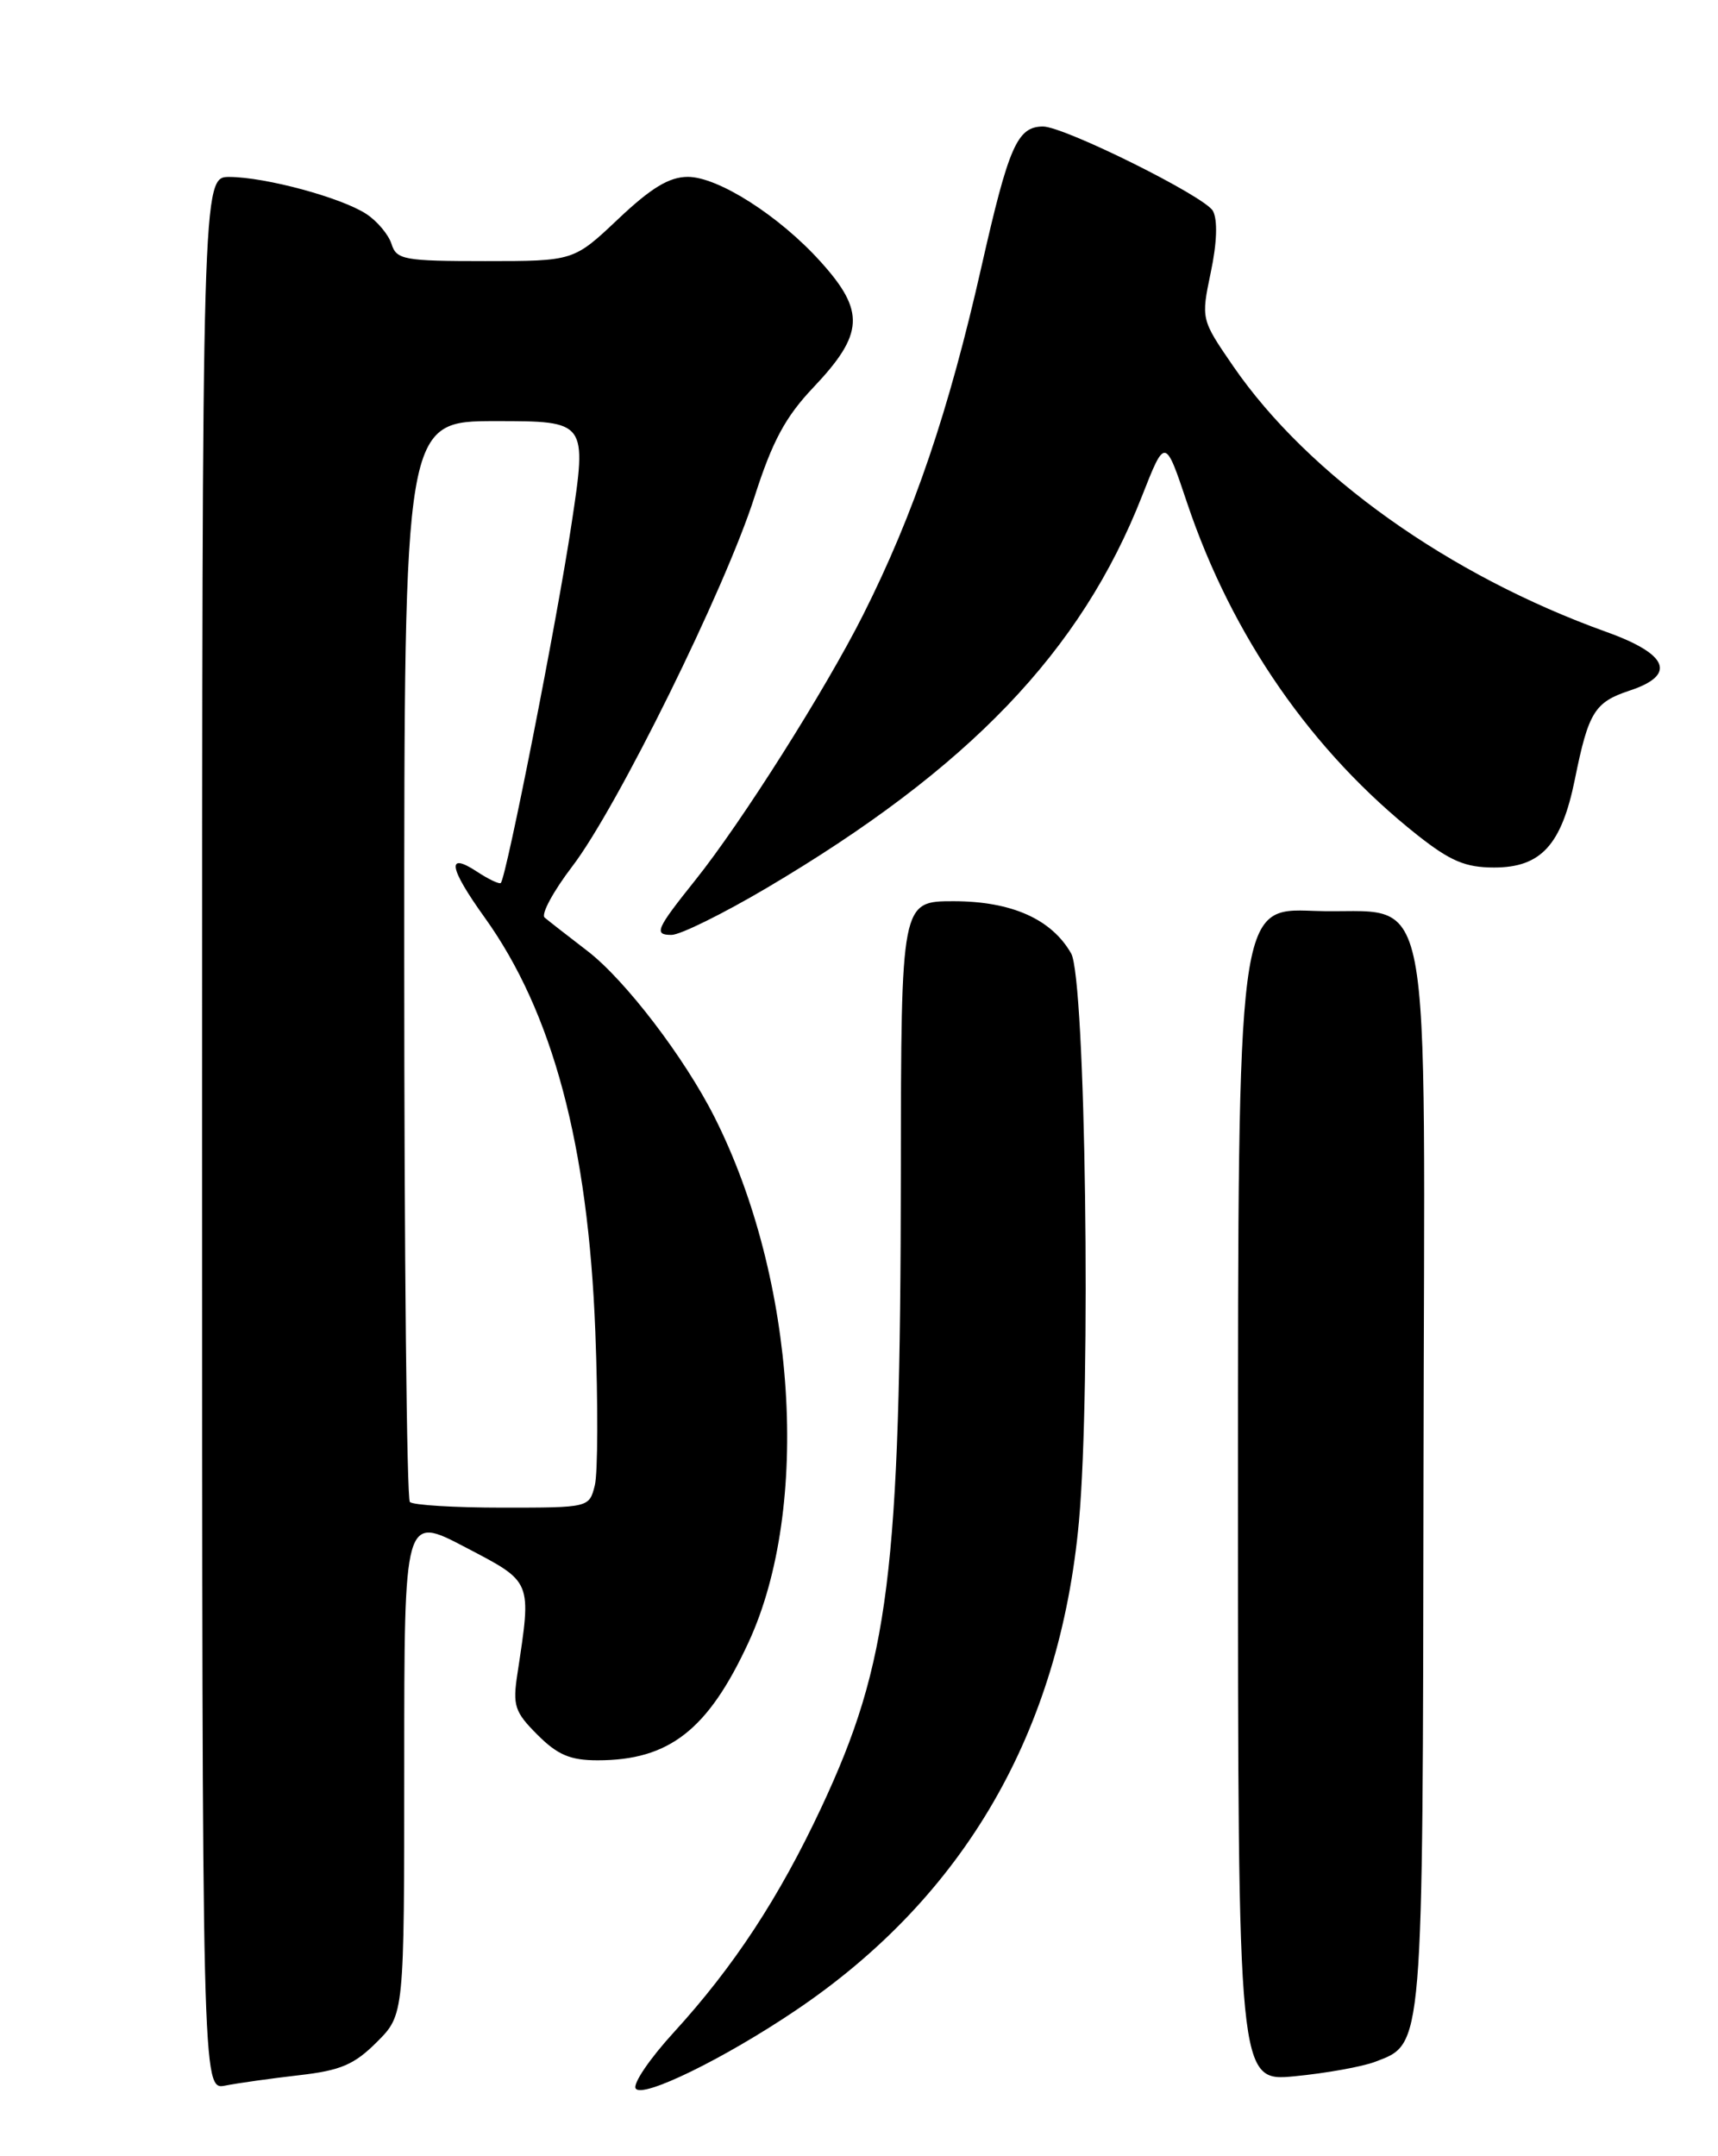 <?xml version="1.0" encoding="UTF-8" standalone="no"?>
<!DOCTYPE svg PUBLIC "-//W3C//DTD SVG 1.1//EN" "http://www.w3.org/Graphics/SVG/1.1/DTD/svg11.dtd" >
<svg xmlns="http://www.w3.org/2000/svg" xmlns:xlink="http://www.w3.org/1999/xlink" version="1.1" viewBox="0 0 204 256">
 <g >
 <path fill="currentColor"
d=" M 94.50 238.68 C 114.51 225.19 125.83 205.64 128.12 180.61 C 129.57 164.66 128.91 116.21 127.19 113.20 C 124.86 109.12 120.11 107.01 113.25 107.00 C 107.00 107.00 107.00 107.00 106.97 139.25 C 106.92 186.84 105.59 197.38 97.52 214.62 C 92.51 225.31 87.14 233.50 79.99 241.32 C 77.16 244.41 75.13 247.40 75.48 247.96 C 76.23 249.19 85.95 244.45 94.50 238.68 Z  M 35.50 246.39 C 40.44 245.83 42.06 245.14 44.75 242.45 C 48.00 239.20 48.00 239.20 48.00 209.55 C 48.00 179.90 48.00 179.90 55.25 183.70 C 63.27 187.90 63.13 187.56 61.44 198.72 C 60.86 202.51 61.11 203.26 63.82 205.97 C 66.21 208.36 67.72 209.00 70.96 209.00 C 79.46 209.00 84.07 205.40 88.88 195.00 C 96.30 178.97 94.56 151.92 84.86 132.67 C 81.28 125.56 74.24 116.36 69.77 112.92 C 67.42 111.12 65.13 109.33 64.67 108.94 C 64.22 108.56 65.69 105.83 67.95 102.87 C 73.27 95.92 86.10 69.92 89.59 59.00 C 91.71 52.38 93.26 49.50 96.58 46.00 C 102.60 39.65 102.76 36.95 97.42 31.05 C 92.53 25.63 85.27 21.00 81.68 21.00 C 79.47 21.00 77.32 22.30 73.41 26.00 C 68.12 31.00 68.12 31.00 57.63 31.00 C 47.97 31.00 47.08 30.84 46.49 28.97 C 46.14 27.86 44.79 26.25 43.49 25.40 C 40.52 23.46 31.54 21.03 27.25 21.01 C 24.00 21.00 24.00 21.00 24.00 134.58 C 24.00 248.16 24.00 248.16 26.75 247.62 C 28.26 247.32 32.20 246.77 35.50 246.39 Z  M 163.30 244.79 C 169.04 242.59 168.94 243.82 169.03 175.44 C 169.13 101.47 170.54 108.72 155.97 108.15 C 147.00 107.80 147.00 107.80 147.00 177.48 C 147.00 247.16 147.00 247.16 153.75 246.51 C 157.46 246.15 161.76 245.38 163.30 244.79 Z  M 91.00 105.45 C 115.08 91.22 128.37 77.35 135.60 58.91 C 138.35 51.92 138.35 51.92 140.96 59.71 C 146.29 75.56 155.79 89.25 168.33 99.17 C 172.22 102.24 174.01 103.00 177.42 103.00 C 182.98 103.00 185.43 100.32 187.01 92.50 C 188.62 84.55 189.35 83.37 193.49 82.00 C 199.11 80.15 198.14 77.68 190.75 75.03 C 172.08 68.33 155.36 56.43 146.45 43.50 C 142.61 37.91 142.61 37.91 143.77 32.34 C 144.51 28.85 144.60 26.12 144.03 25.05 C 143.11 23.33 126.31 14.99 123.83 15.02 C 120.79 15.05 119.78 17.36 116.56 31.58 C 112.66 48.85 108.52 61.02 102.49 73.00 C 98.01 81.90 88.03 97.67 82.56 104.50 C 77.90 110.33 77.60 111.00 79.74 111.00 C 80.77 111.00 85.83 108.50 91.00 105.45 Z  M 48.67 178.33 C 48.30 177.97 48.00 148.94 48.00 113.83 C 48.00 50.00 48.00 50.00 58.86 50.00 C 69.71 50.00 69.71 50.00 67.86 62.25 C 66.16 73.58 60.14 104.08 59.47 104.83 C 59.31 105.01 58.01 104.40 56.59 103.46 C 52.98 101.10 53.32 103.04 57.54 108.92 C 65.62 120.17 69.84 135.95 70.69 158.11 C 71.02 166.69 70.99 174.90 70.63 176.36 C 69.96 179.00 69.96 179.00 59.65 179.00 C 53.97 179.00 49.03 178.70 48.67 178.33 Z "/>
</g>
</svg>